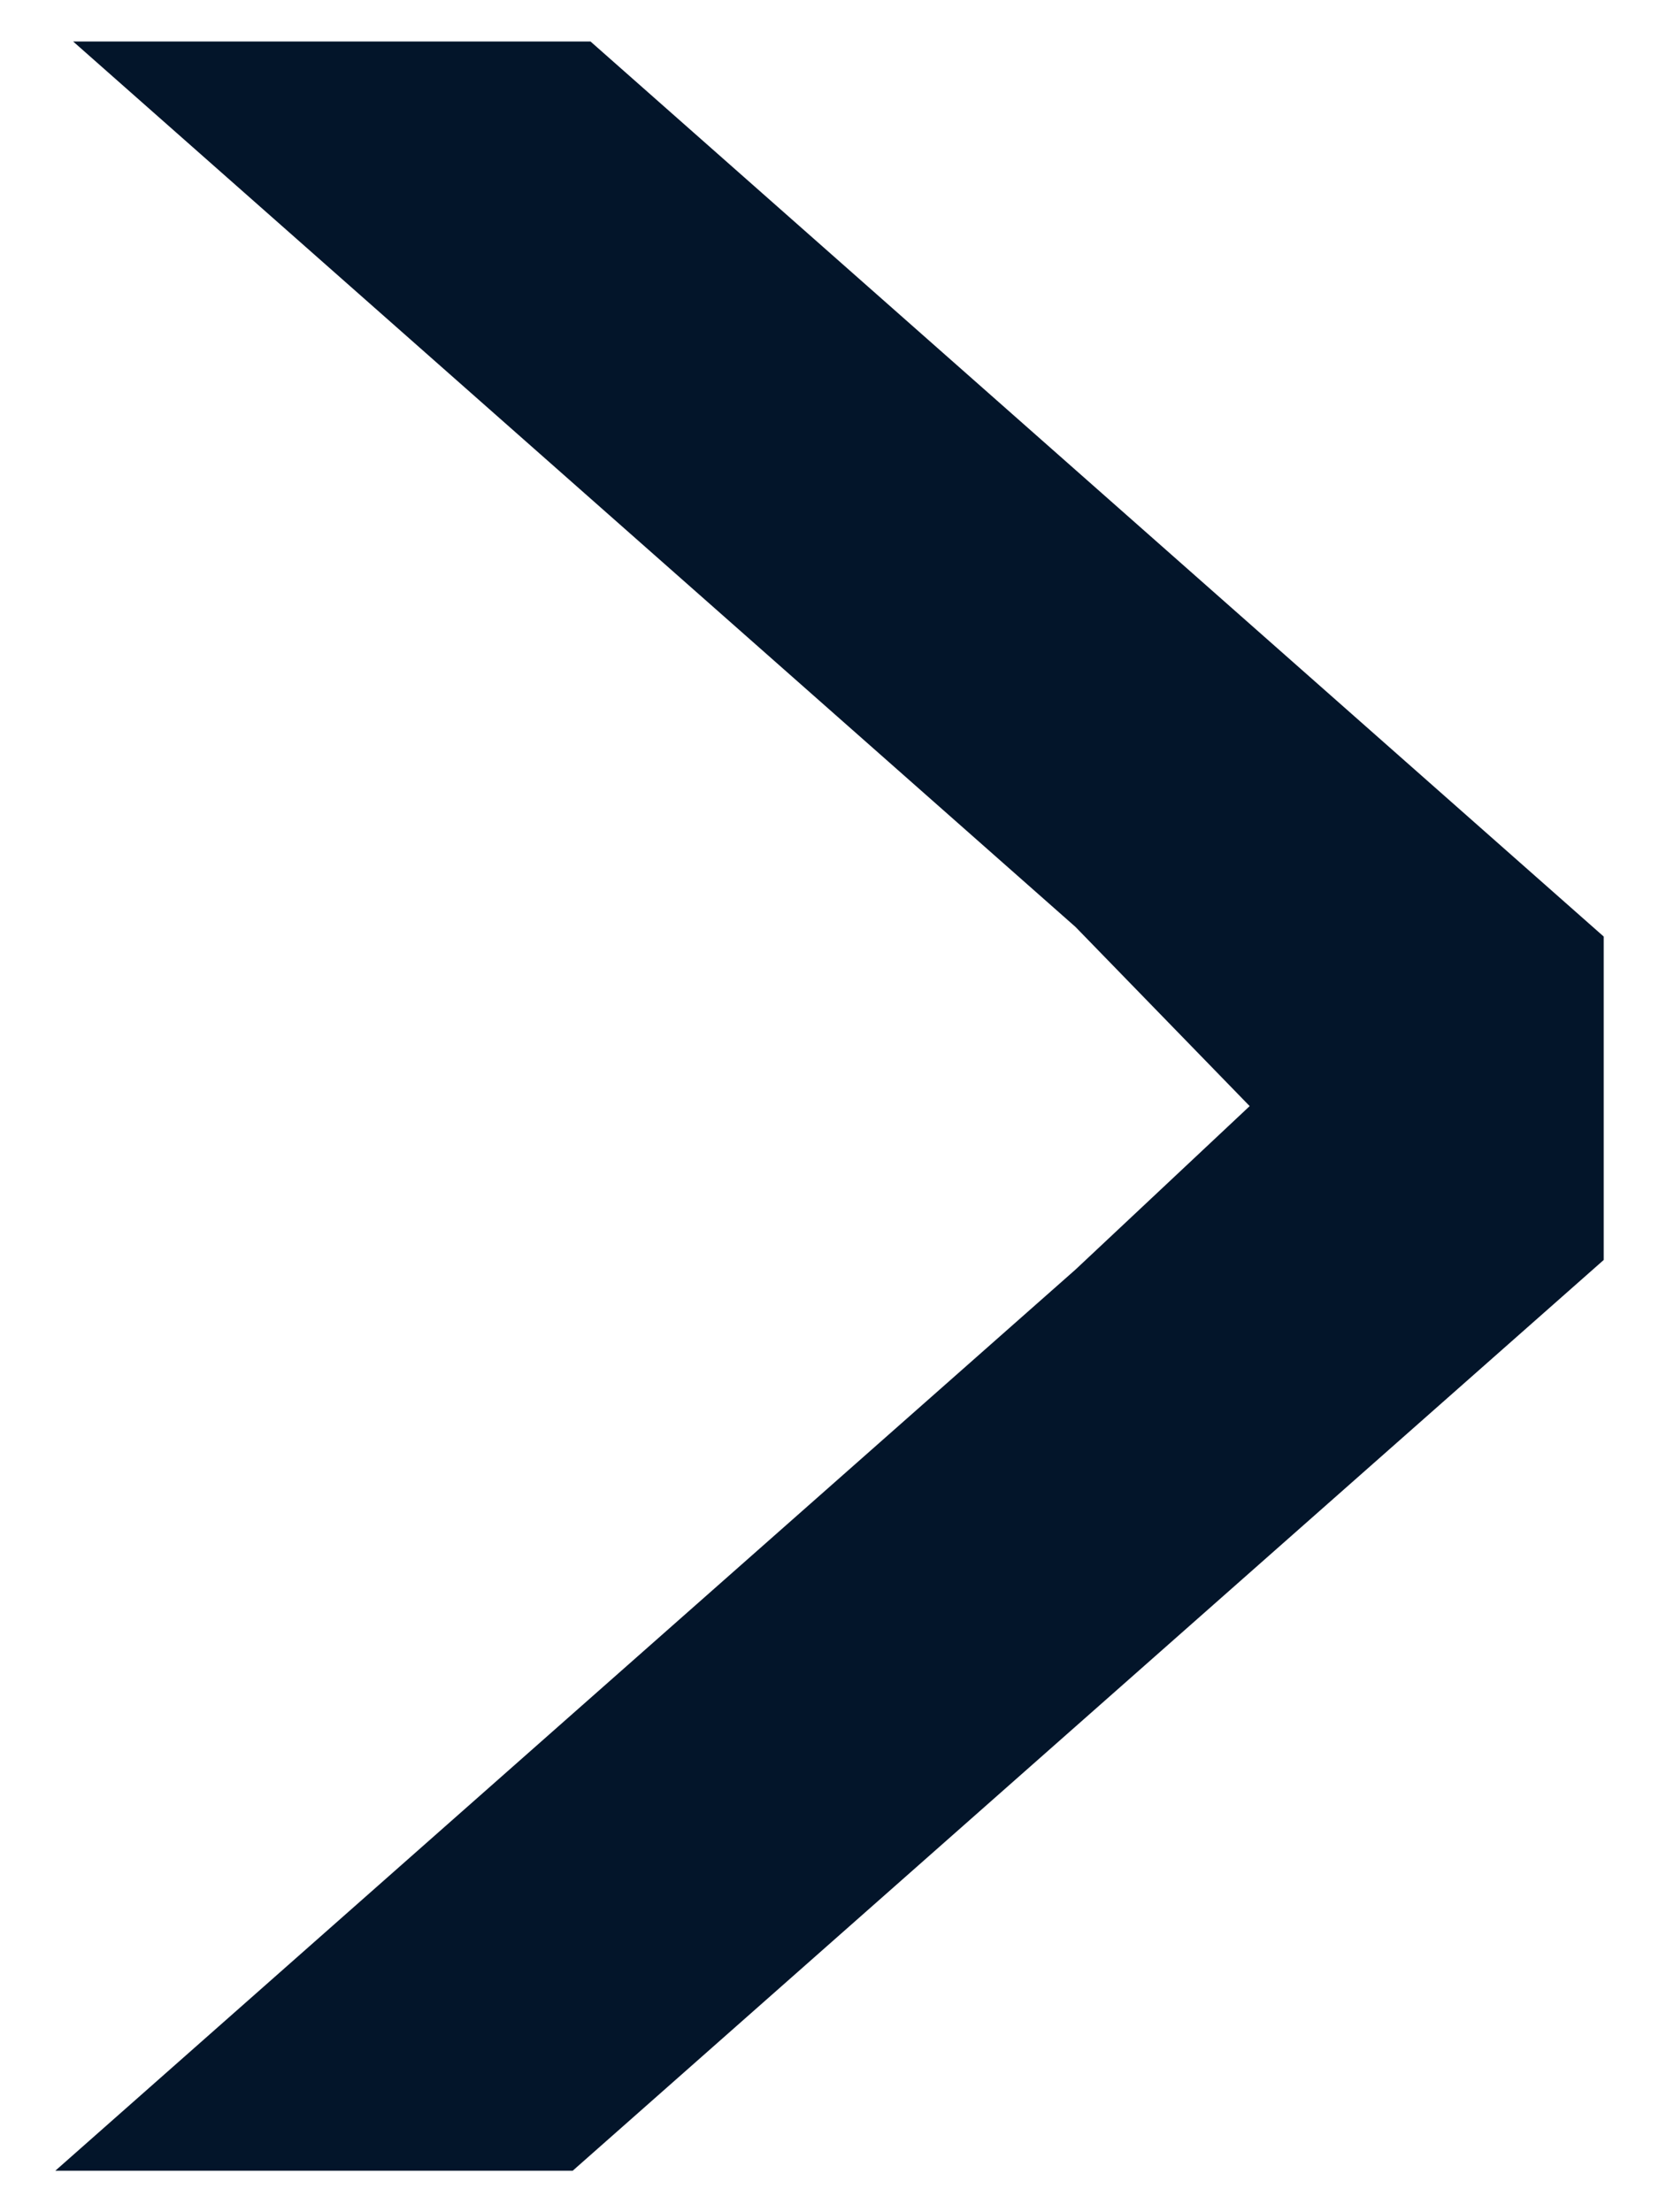 <svg width="15" height="20" viewBox="0 0 15 20" fill="none" xmlns="http://www.w3.org/2000/svg">
<path id="Vector" d="M5.178 19.625L0.5 19.625L9.724 11.478L11.299 10L9.724 8.38L0.661 0.375L5.339 0.375L14.5 8.467L14.5 11.391L5.178 19.625Z" fill="#03152A"/>
</svg>
